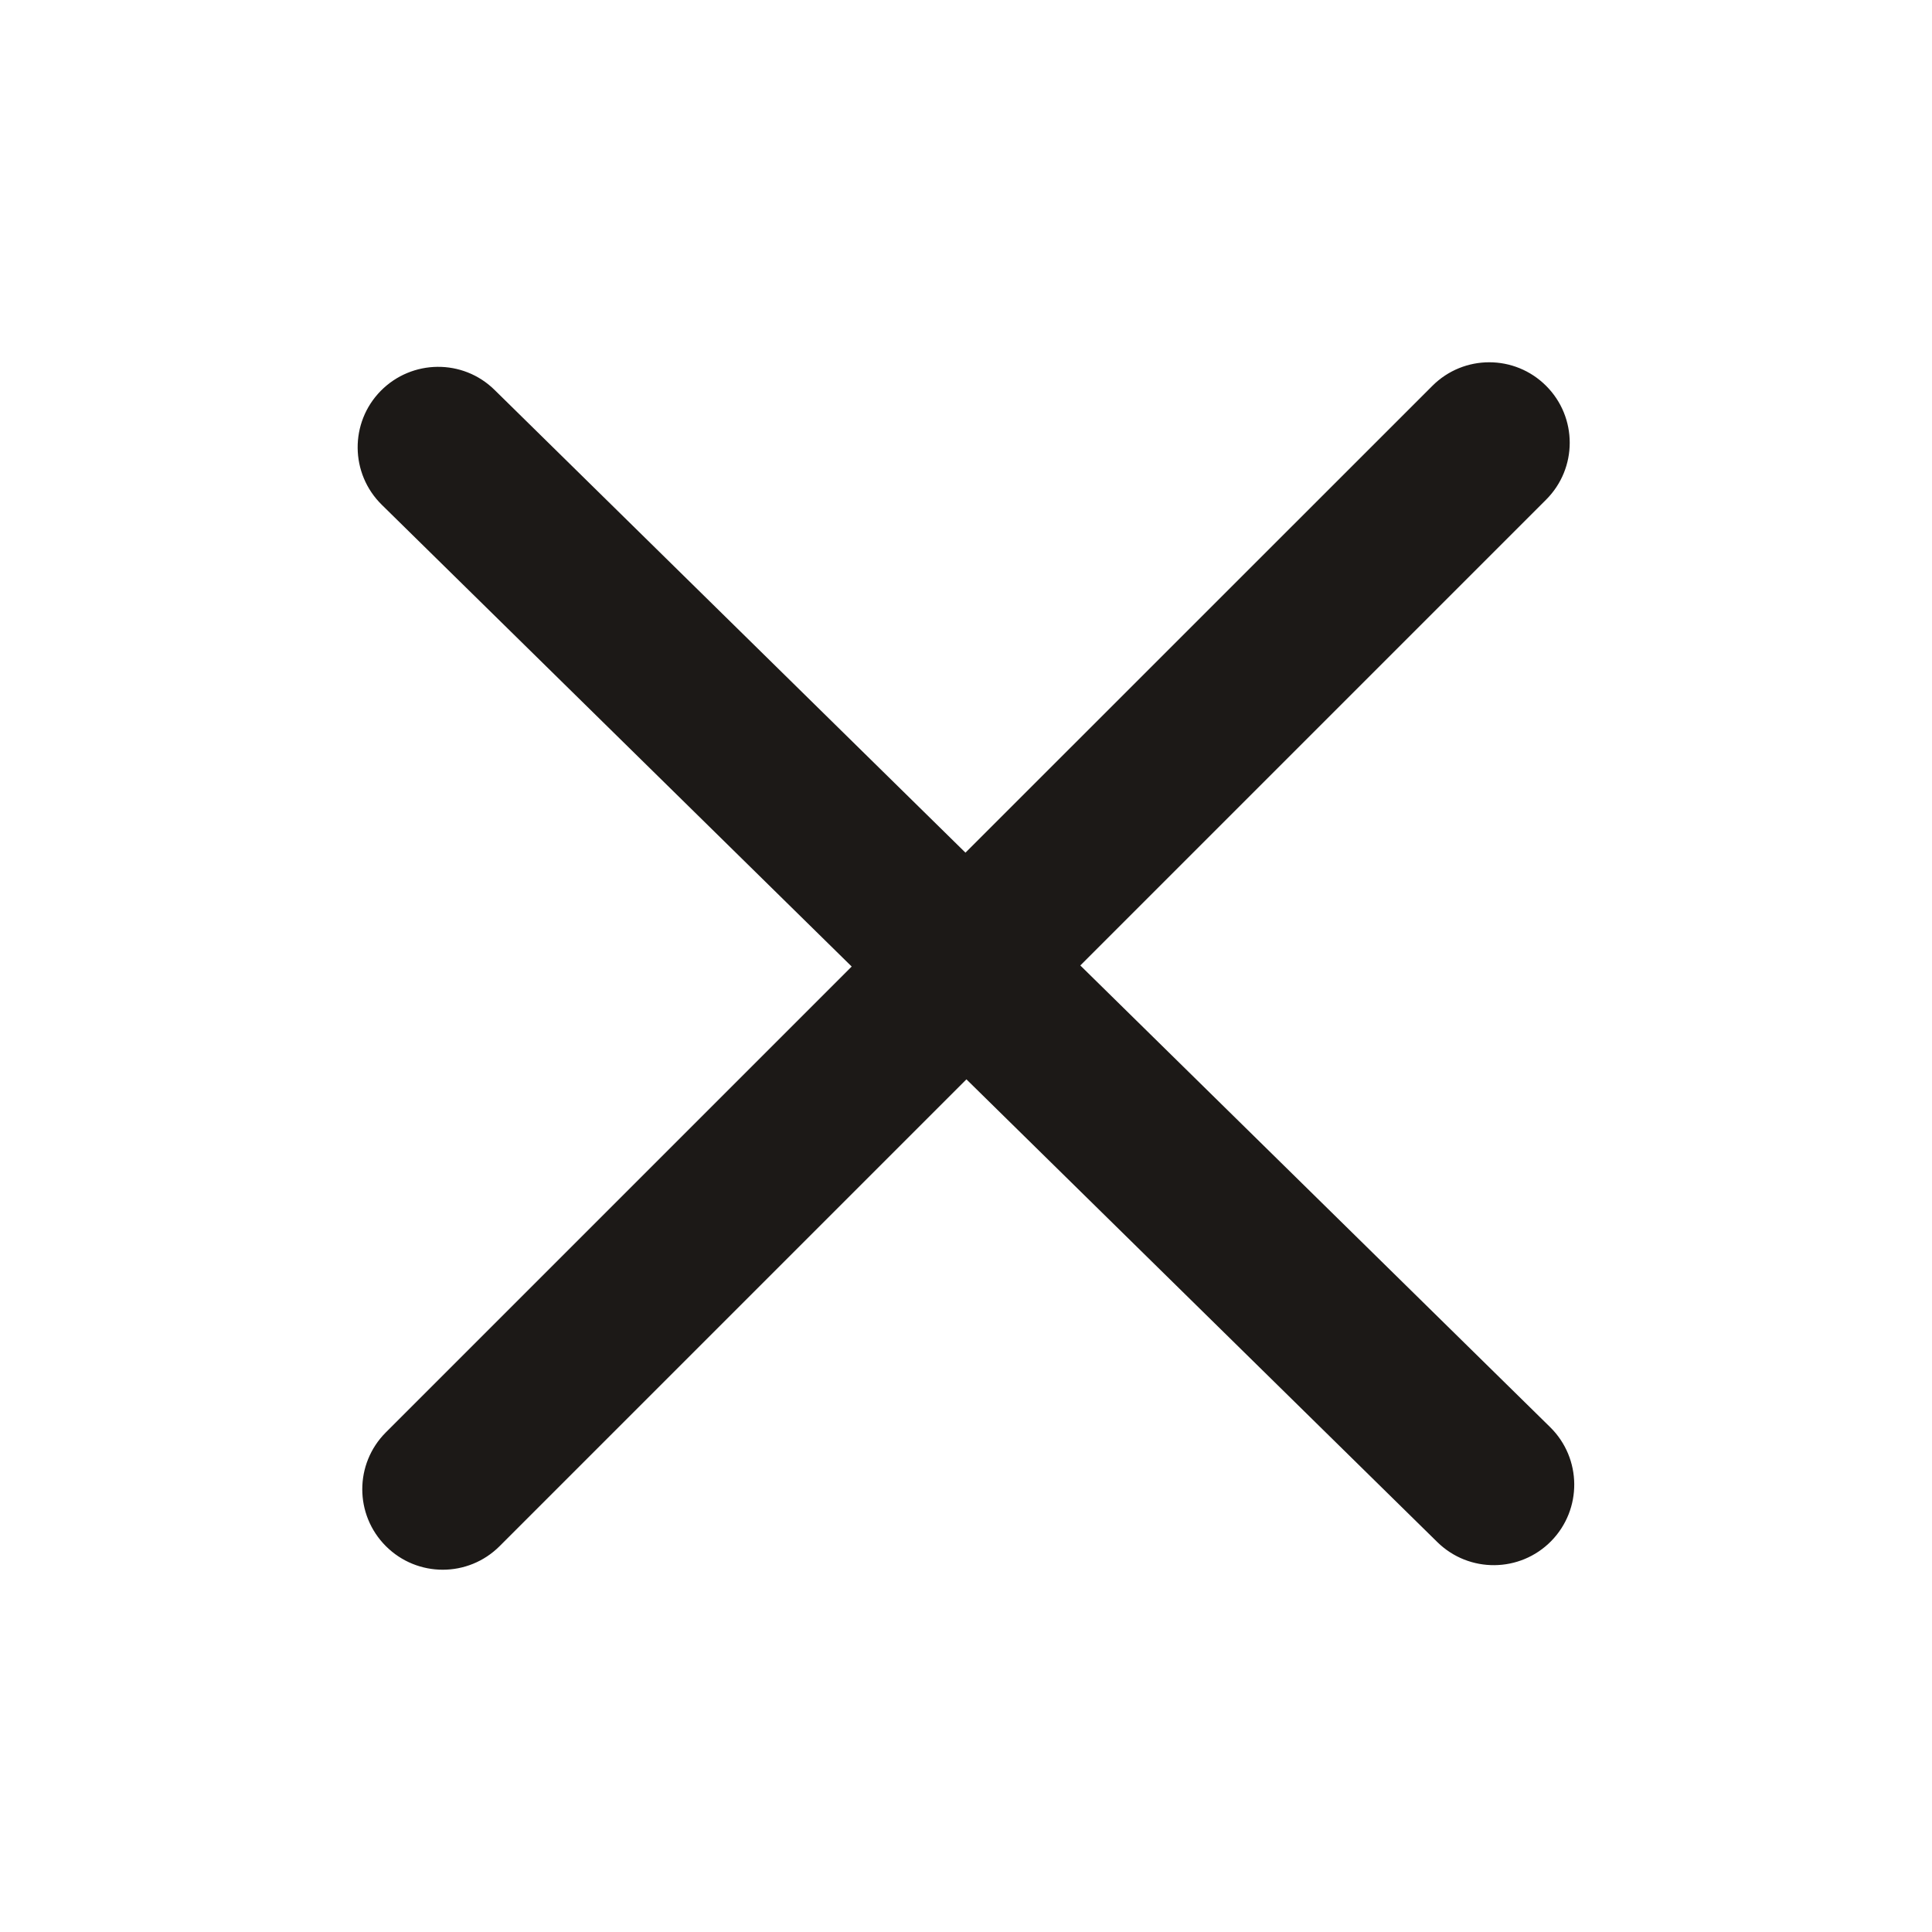 <svg width="18" height="18" viewBox="0 0 18 18" fill="none" xmlns="http://www.w3.org/2000/svg">
    <path fill-rule="evenodd" clip-rule="evenodd" d="M14.405 4.655C14.698 4.362 14.698 3.888 14.405 3.595C14.112 3.302 13.638 3.302 13.345 3.595L8.995 7.944L4.608 3.633C4.313 3.342 3.838 3.347 3.547 3.642C3.257 3.937 3.261 4.412 3.557 4.703L7.935 9.005L3.595 13.345C3.302 13.638 3.302 14.112 3.595 14.405C3.888 14.698 4.362 14.698 4.655 14.405L9.004 10.056L13.391 14.367C13.687 14.658 14.162 14.653 14.452 14.358C14.742 14.062 14.738 13.588 14.443 13.297L10.065 8.995L14.405 4.655Z" fill="#1C1917"/>
</svg>
